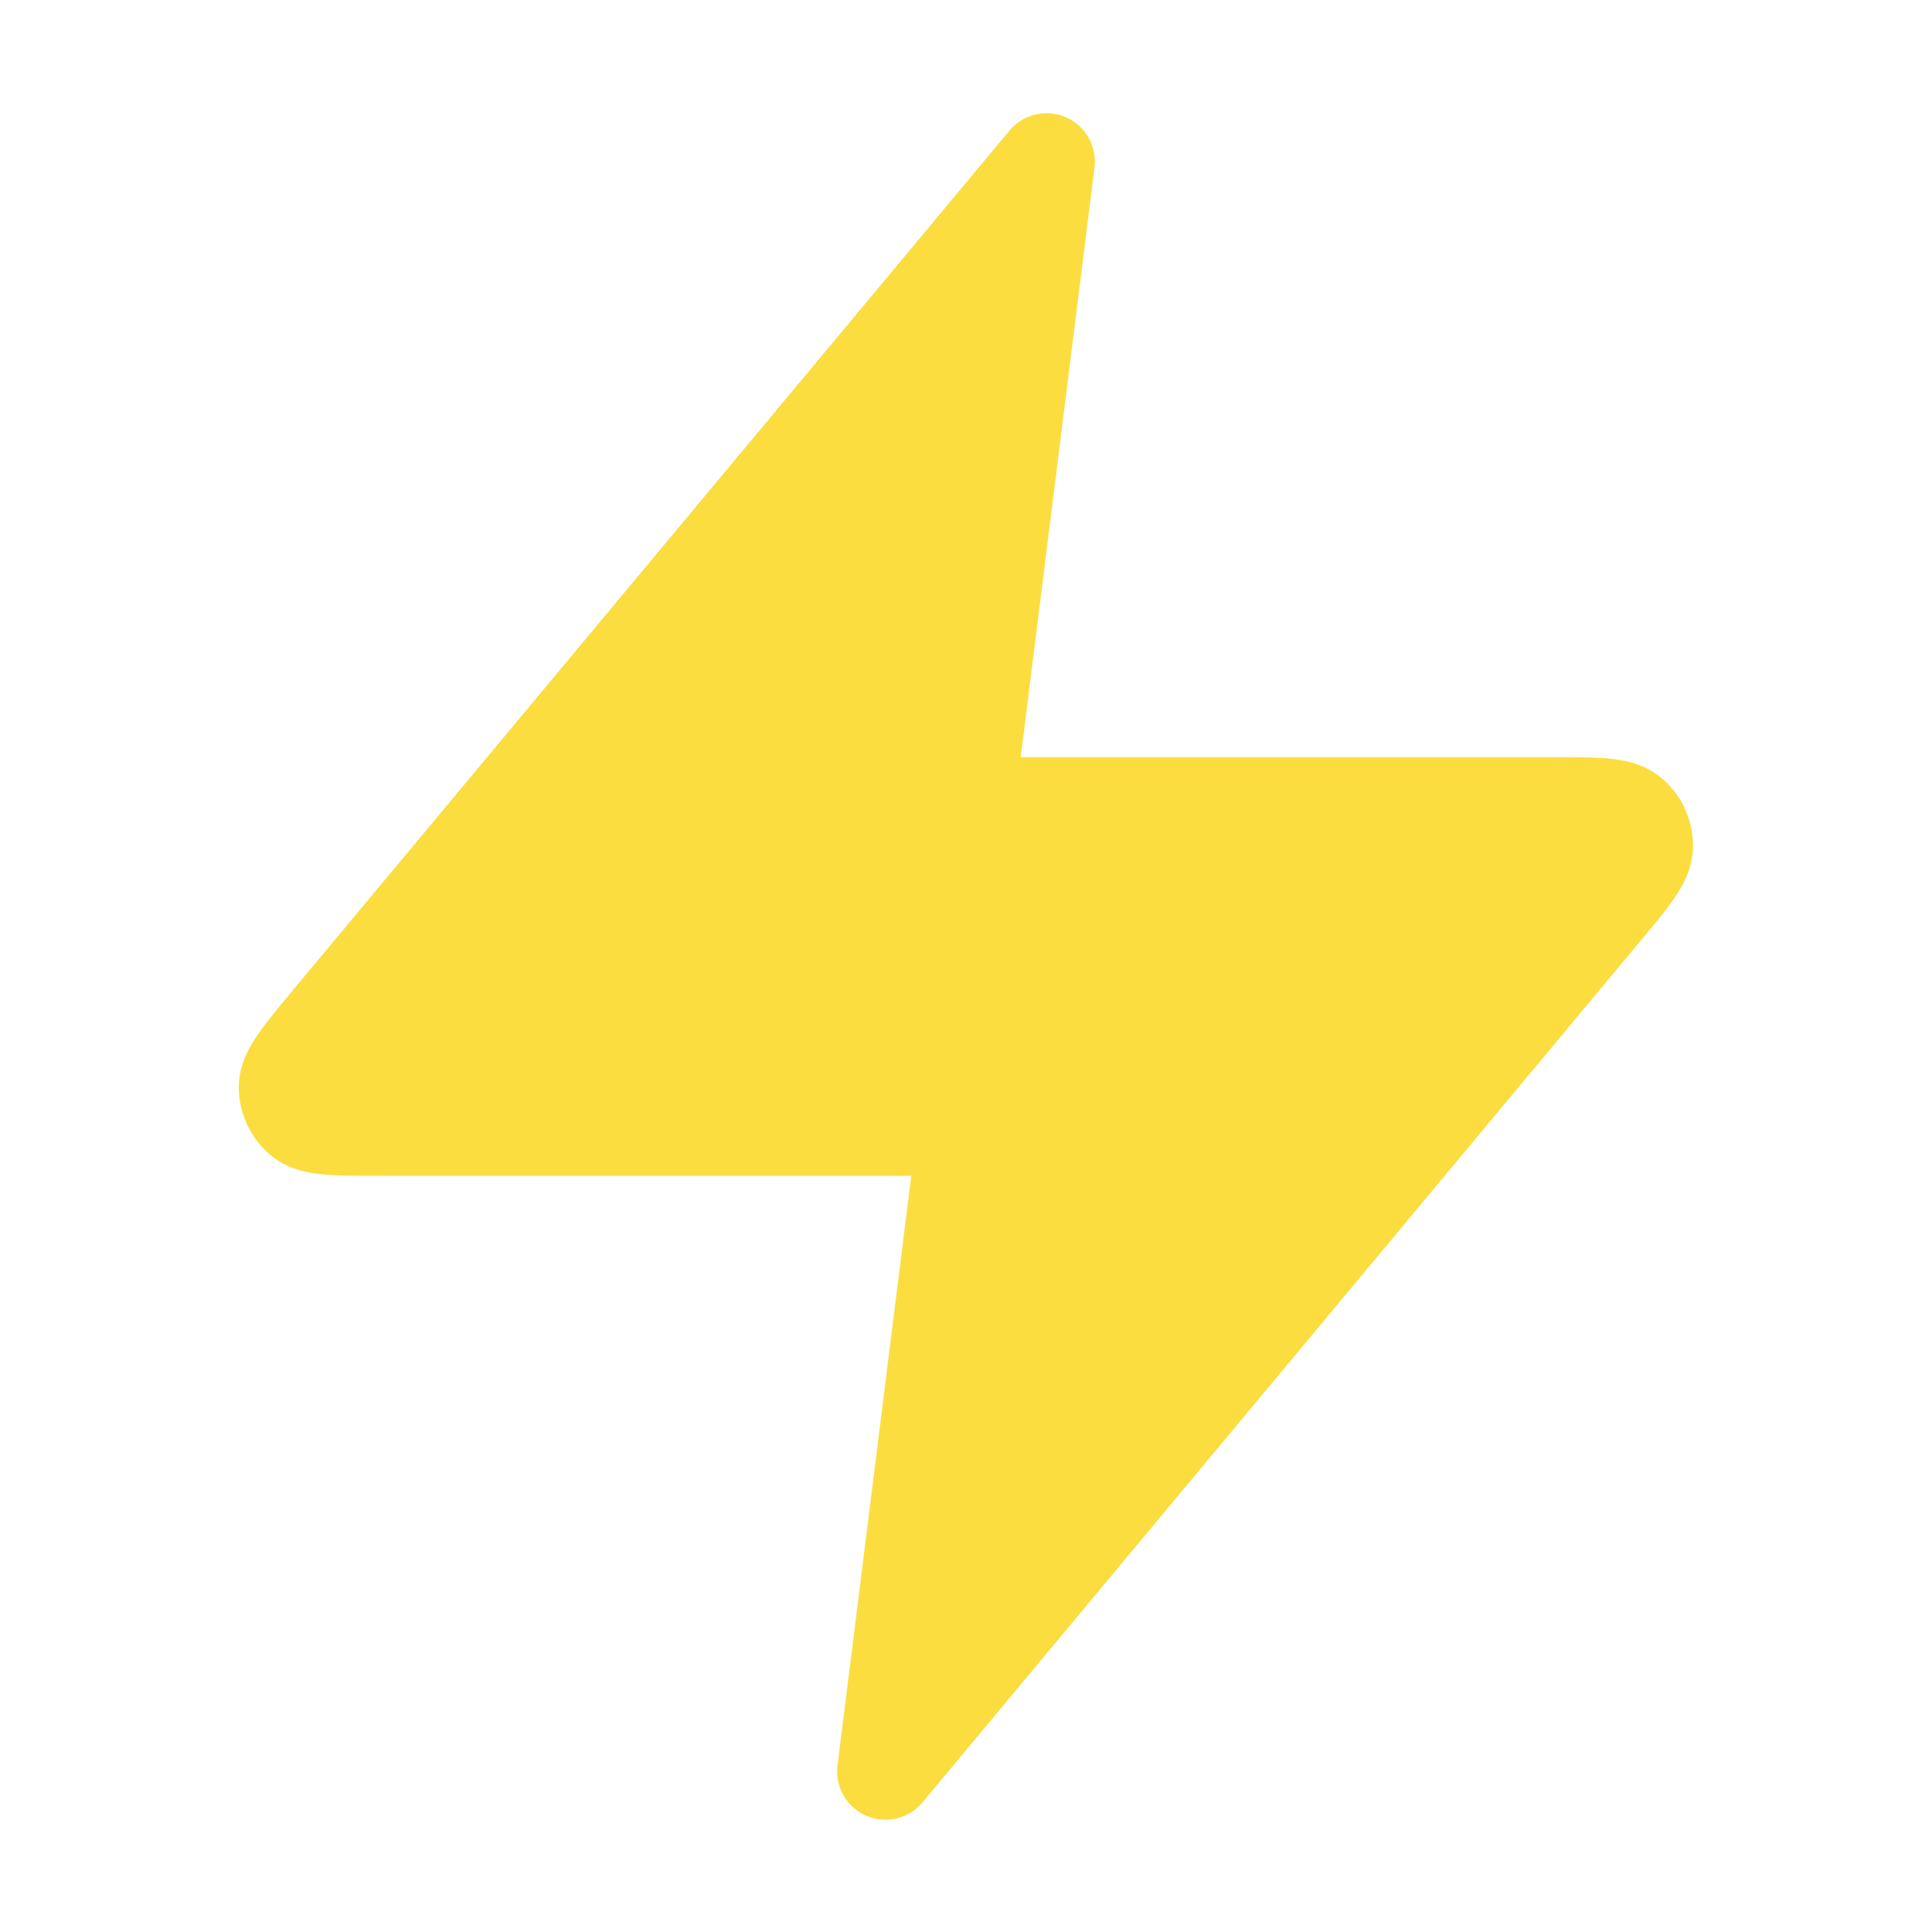 <svg width="10" height="10" viewBox="0 0 10 10" fill="none" xmlns="http://www.w3.org/2000/svg">
<path d="M5.417 0.836L1.705 5.289C1.56 5.464 1.487 5.551 1.486 5.624C1.485 5.688 1.514 5.749 1.564 5.79C1.621 5.836 1.735 5.836 1.962 5.836H5L4.583 9.169L8.294 4.716C8.44 4.542 8.512 4.454 8.513 4.381C8.514 4.317 8.486 4.256 8.436 4.216C8.379 4.169 8.265 4.169 8.038 4.169H5L5.417 0.836Z" fill="#FBDD40" stroke="#FBDD40" stroke-width="0.5" stroke-linecap="round" stroke-linejoin="round"/>
</svg>
